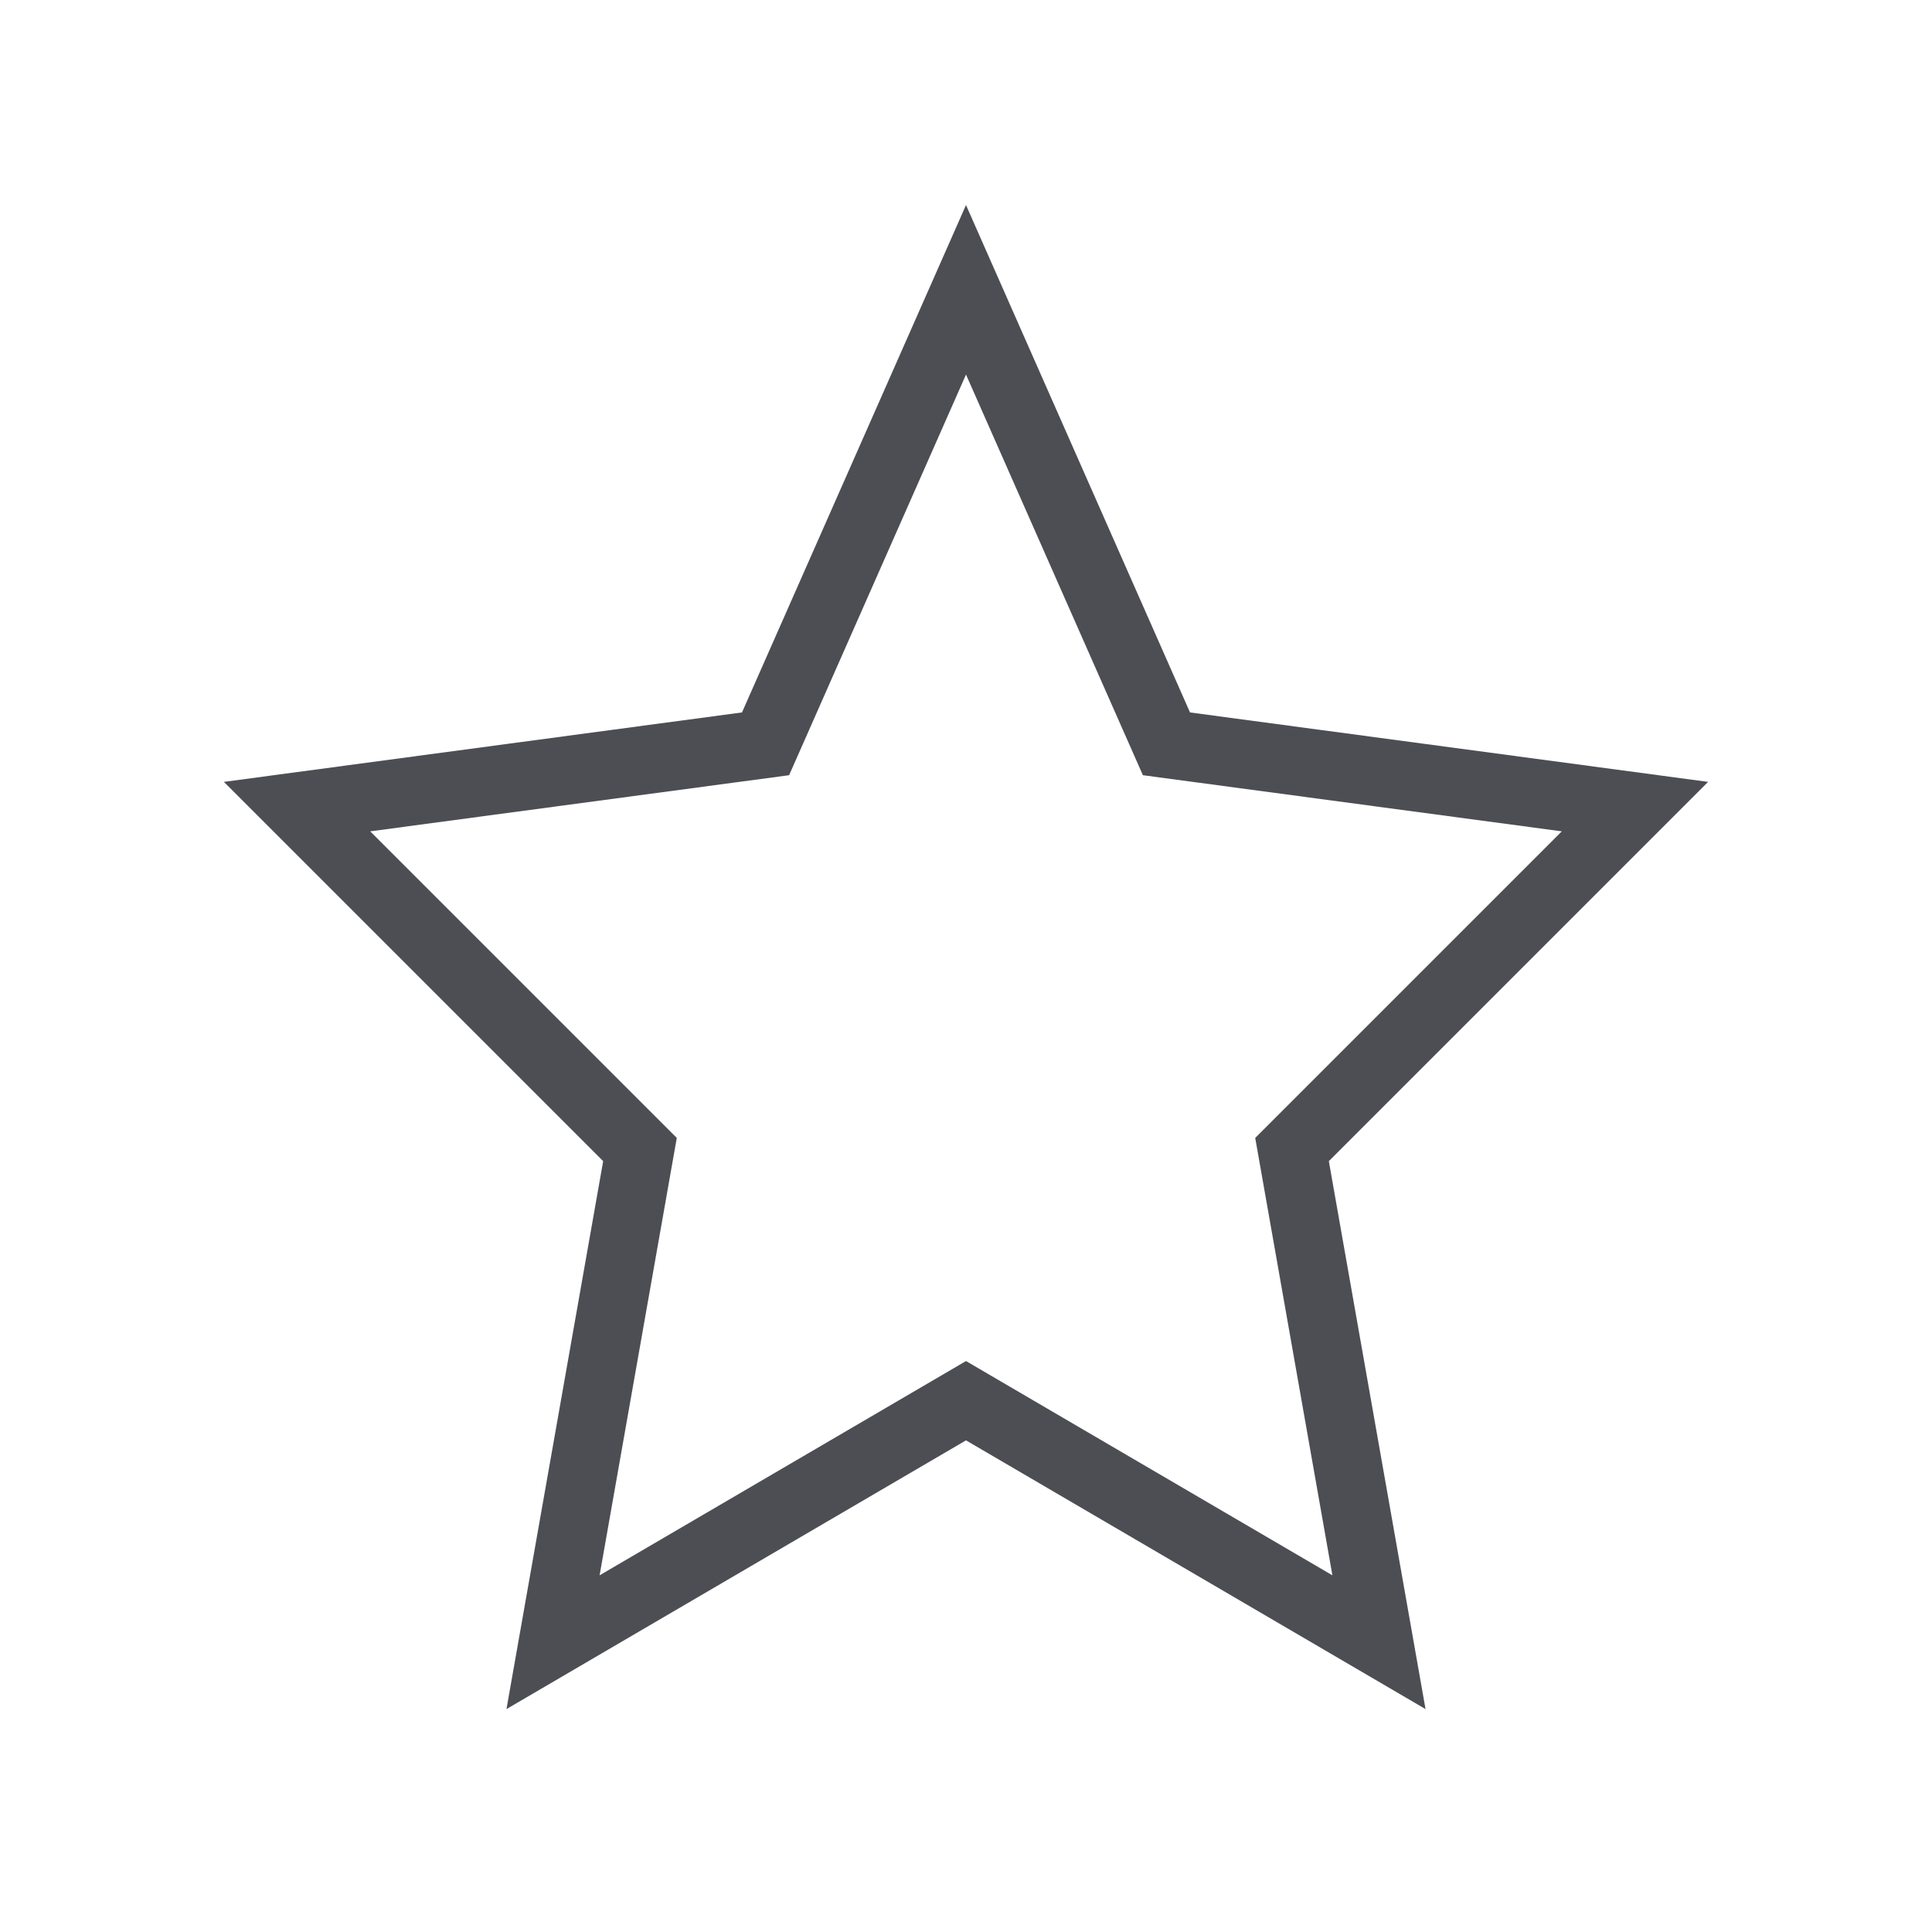 <?xml version="1.0" encoding="utf-8"?>
<!-- Generator: Adobe Illustrator 22.0.1, SVG Export Plug-In . SVG Version: 6.00 Build 0)  -->
<svg version="1.1" id="Layer_2" xmlns="http://www.w3.org/2000/svg" xmlns:xlink="http://www.w3.org/1999/xlink" x="0px" y="0px"
	 viewBox="0 0 80 80" style="enable-background:new 0 0 80 80;" xml:space="preserve">
<style type="text/css">
	.st0{fill-rule:evenodd;clip-rule:evenodd;fill:none;stroke:#4C4E54;stroke-width:2.835;stroke-miterlimit:10;}
</style>
<polygon class="st0" points="40,12 48.3,30.8 67.7,33.4 53.5,47.6 57.1,68 40,58 22.9,68 26.5,47.6 12.3,33.4 31.7,30.8 "/>
</svg>
